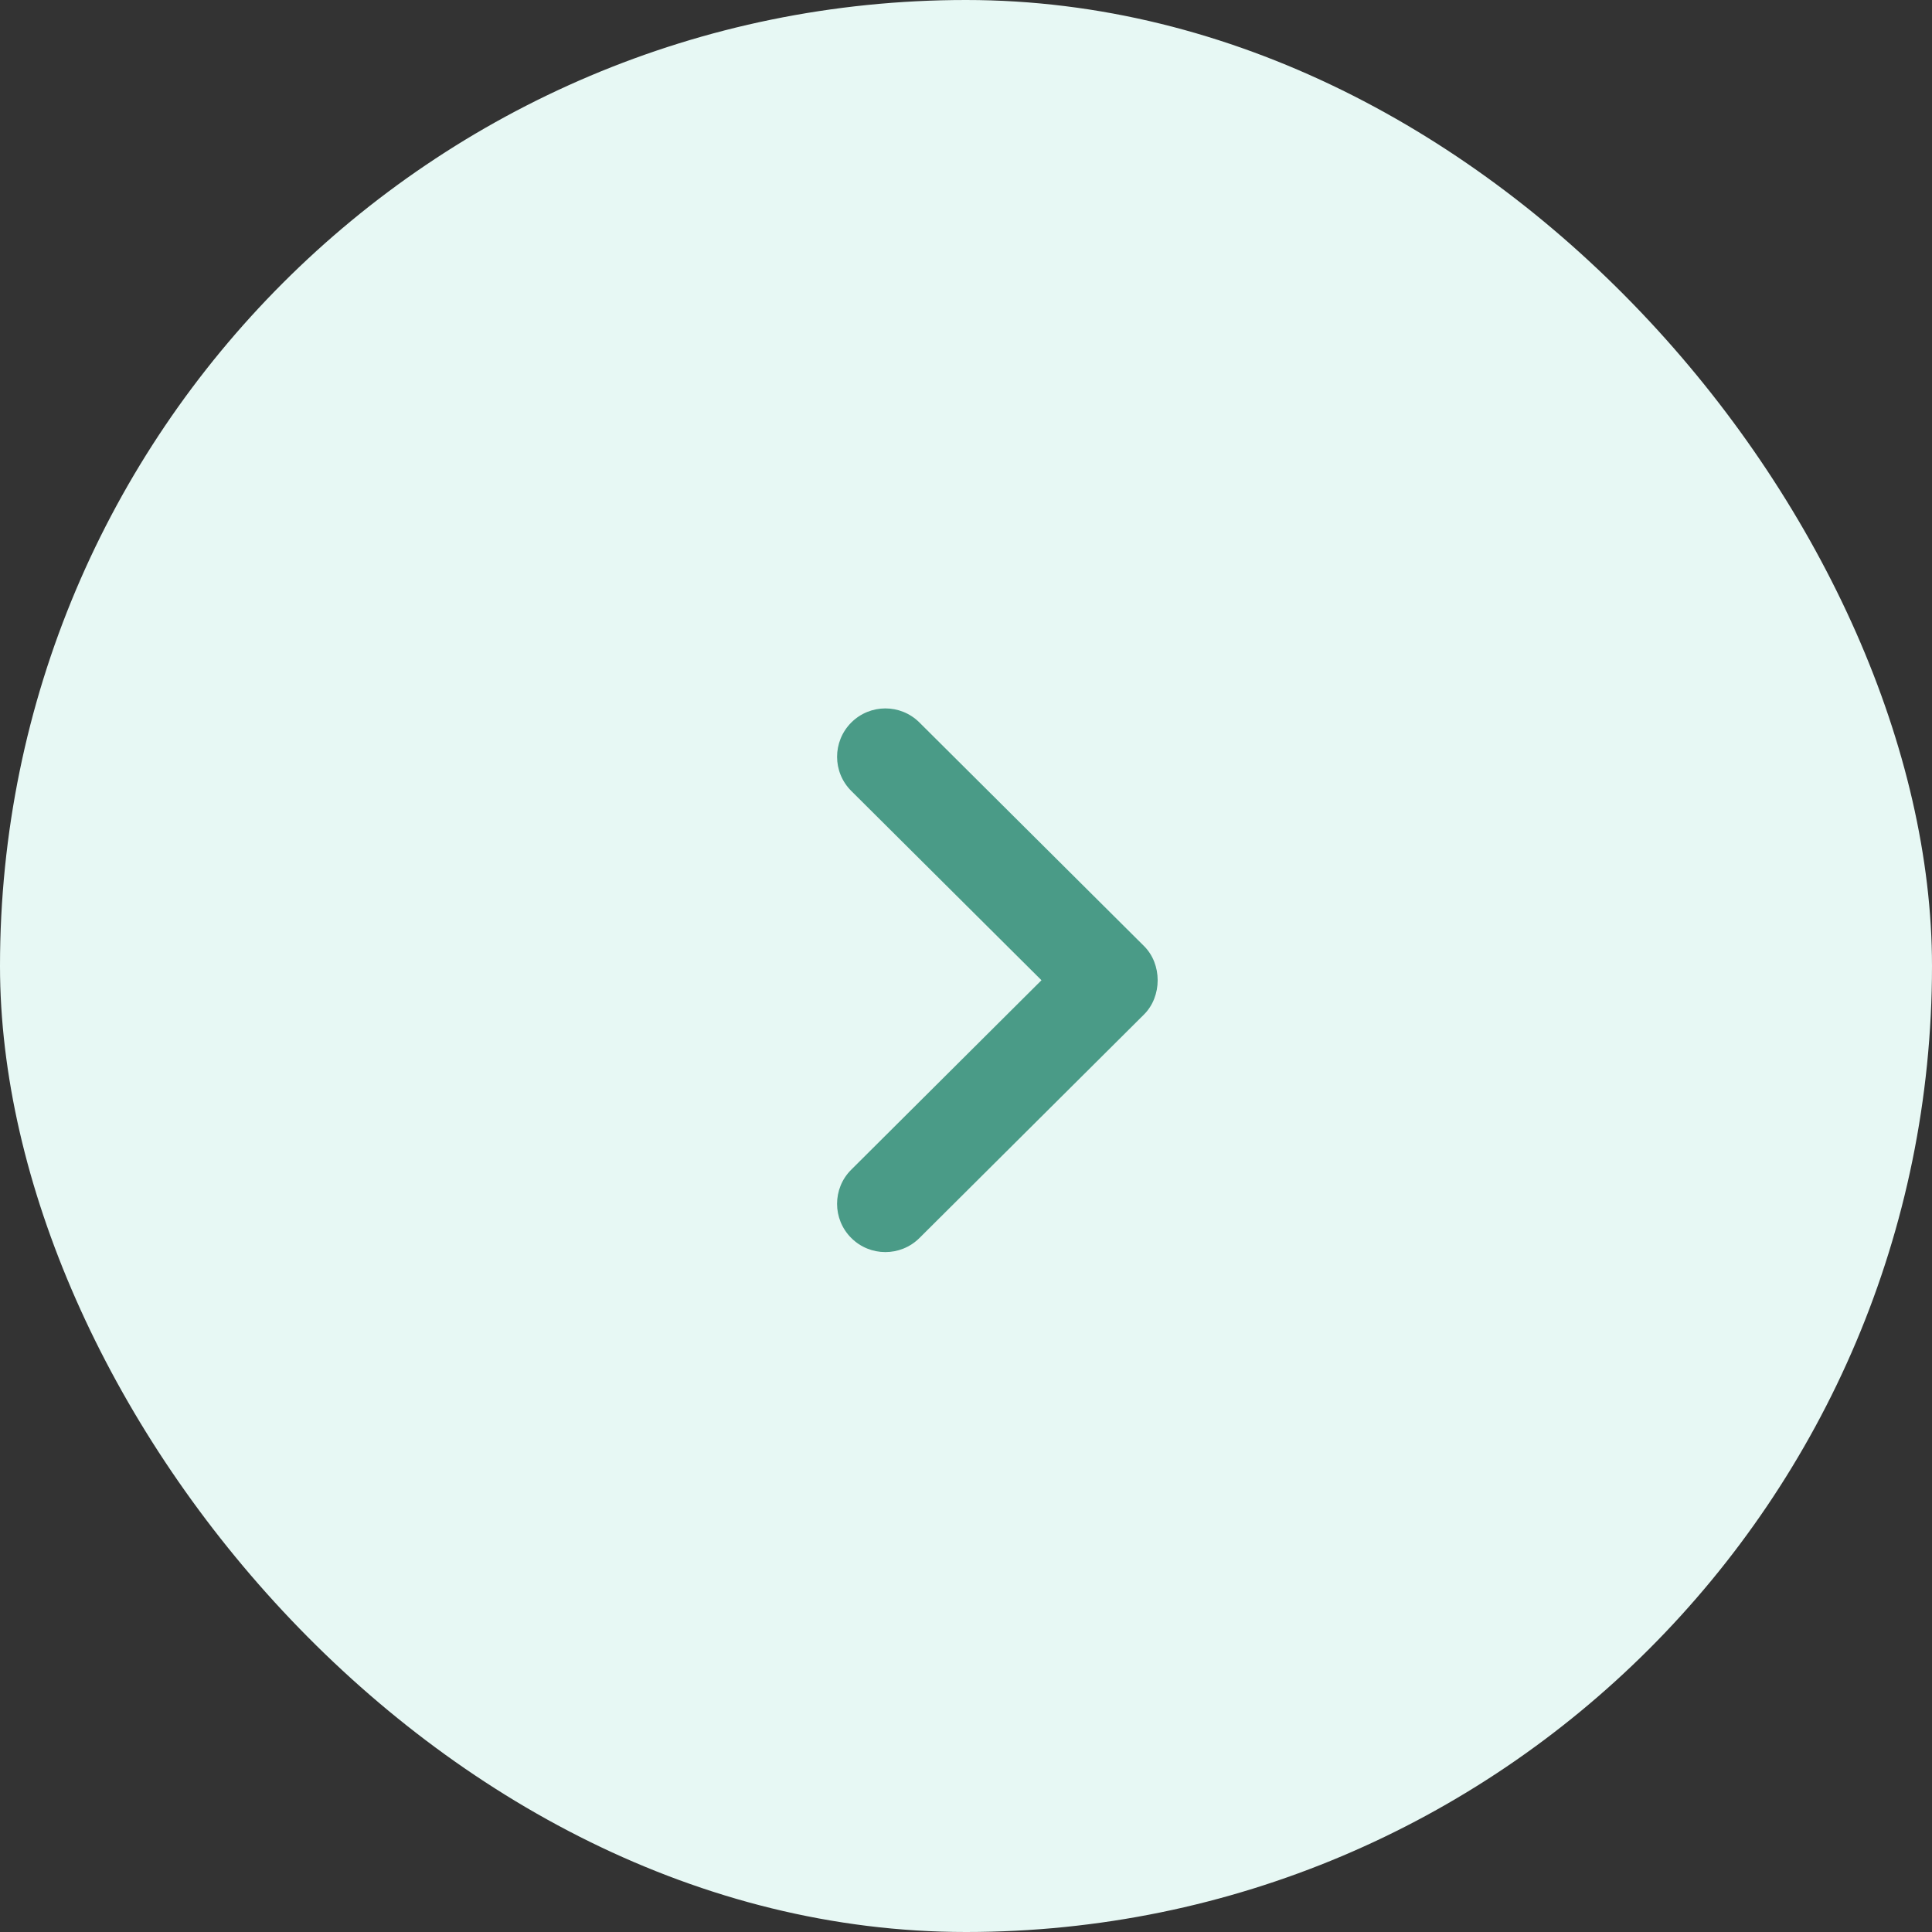 <svg width="30" height="30" viewBox="0 0 30 30" fill="none" xmlns="http://www.w3.org/2000/svg">
<rect x="0" y="0" width="30" height="30" fill="#333333" stroke="none"/>
<rect width="30" height="30" rx="15" fill="#E7F8F4"/>
<path fill-rule="evenodd" clip-rule="evenodd" d="M12.998 18.693C12.998 18.501 13.071 18.308 13.219 18.162L16.172 15.221L13.219 12.282C12.925 11.99 12.925 11.515 13.217 11.221C13.509 10.928 13.983 10.926 14.277 11.219L17.764 14.69C18.047 14.971 18.047 15.471 17.764 15.753L14.277 19.224C13.983 19.516 13.509 19.515 13.217 19.222C13.071 19.076 12.998 18.884 12.998 18.693Z" fill="#4A9B87"/>
</svg>
